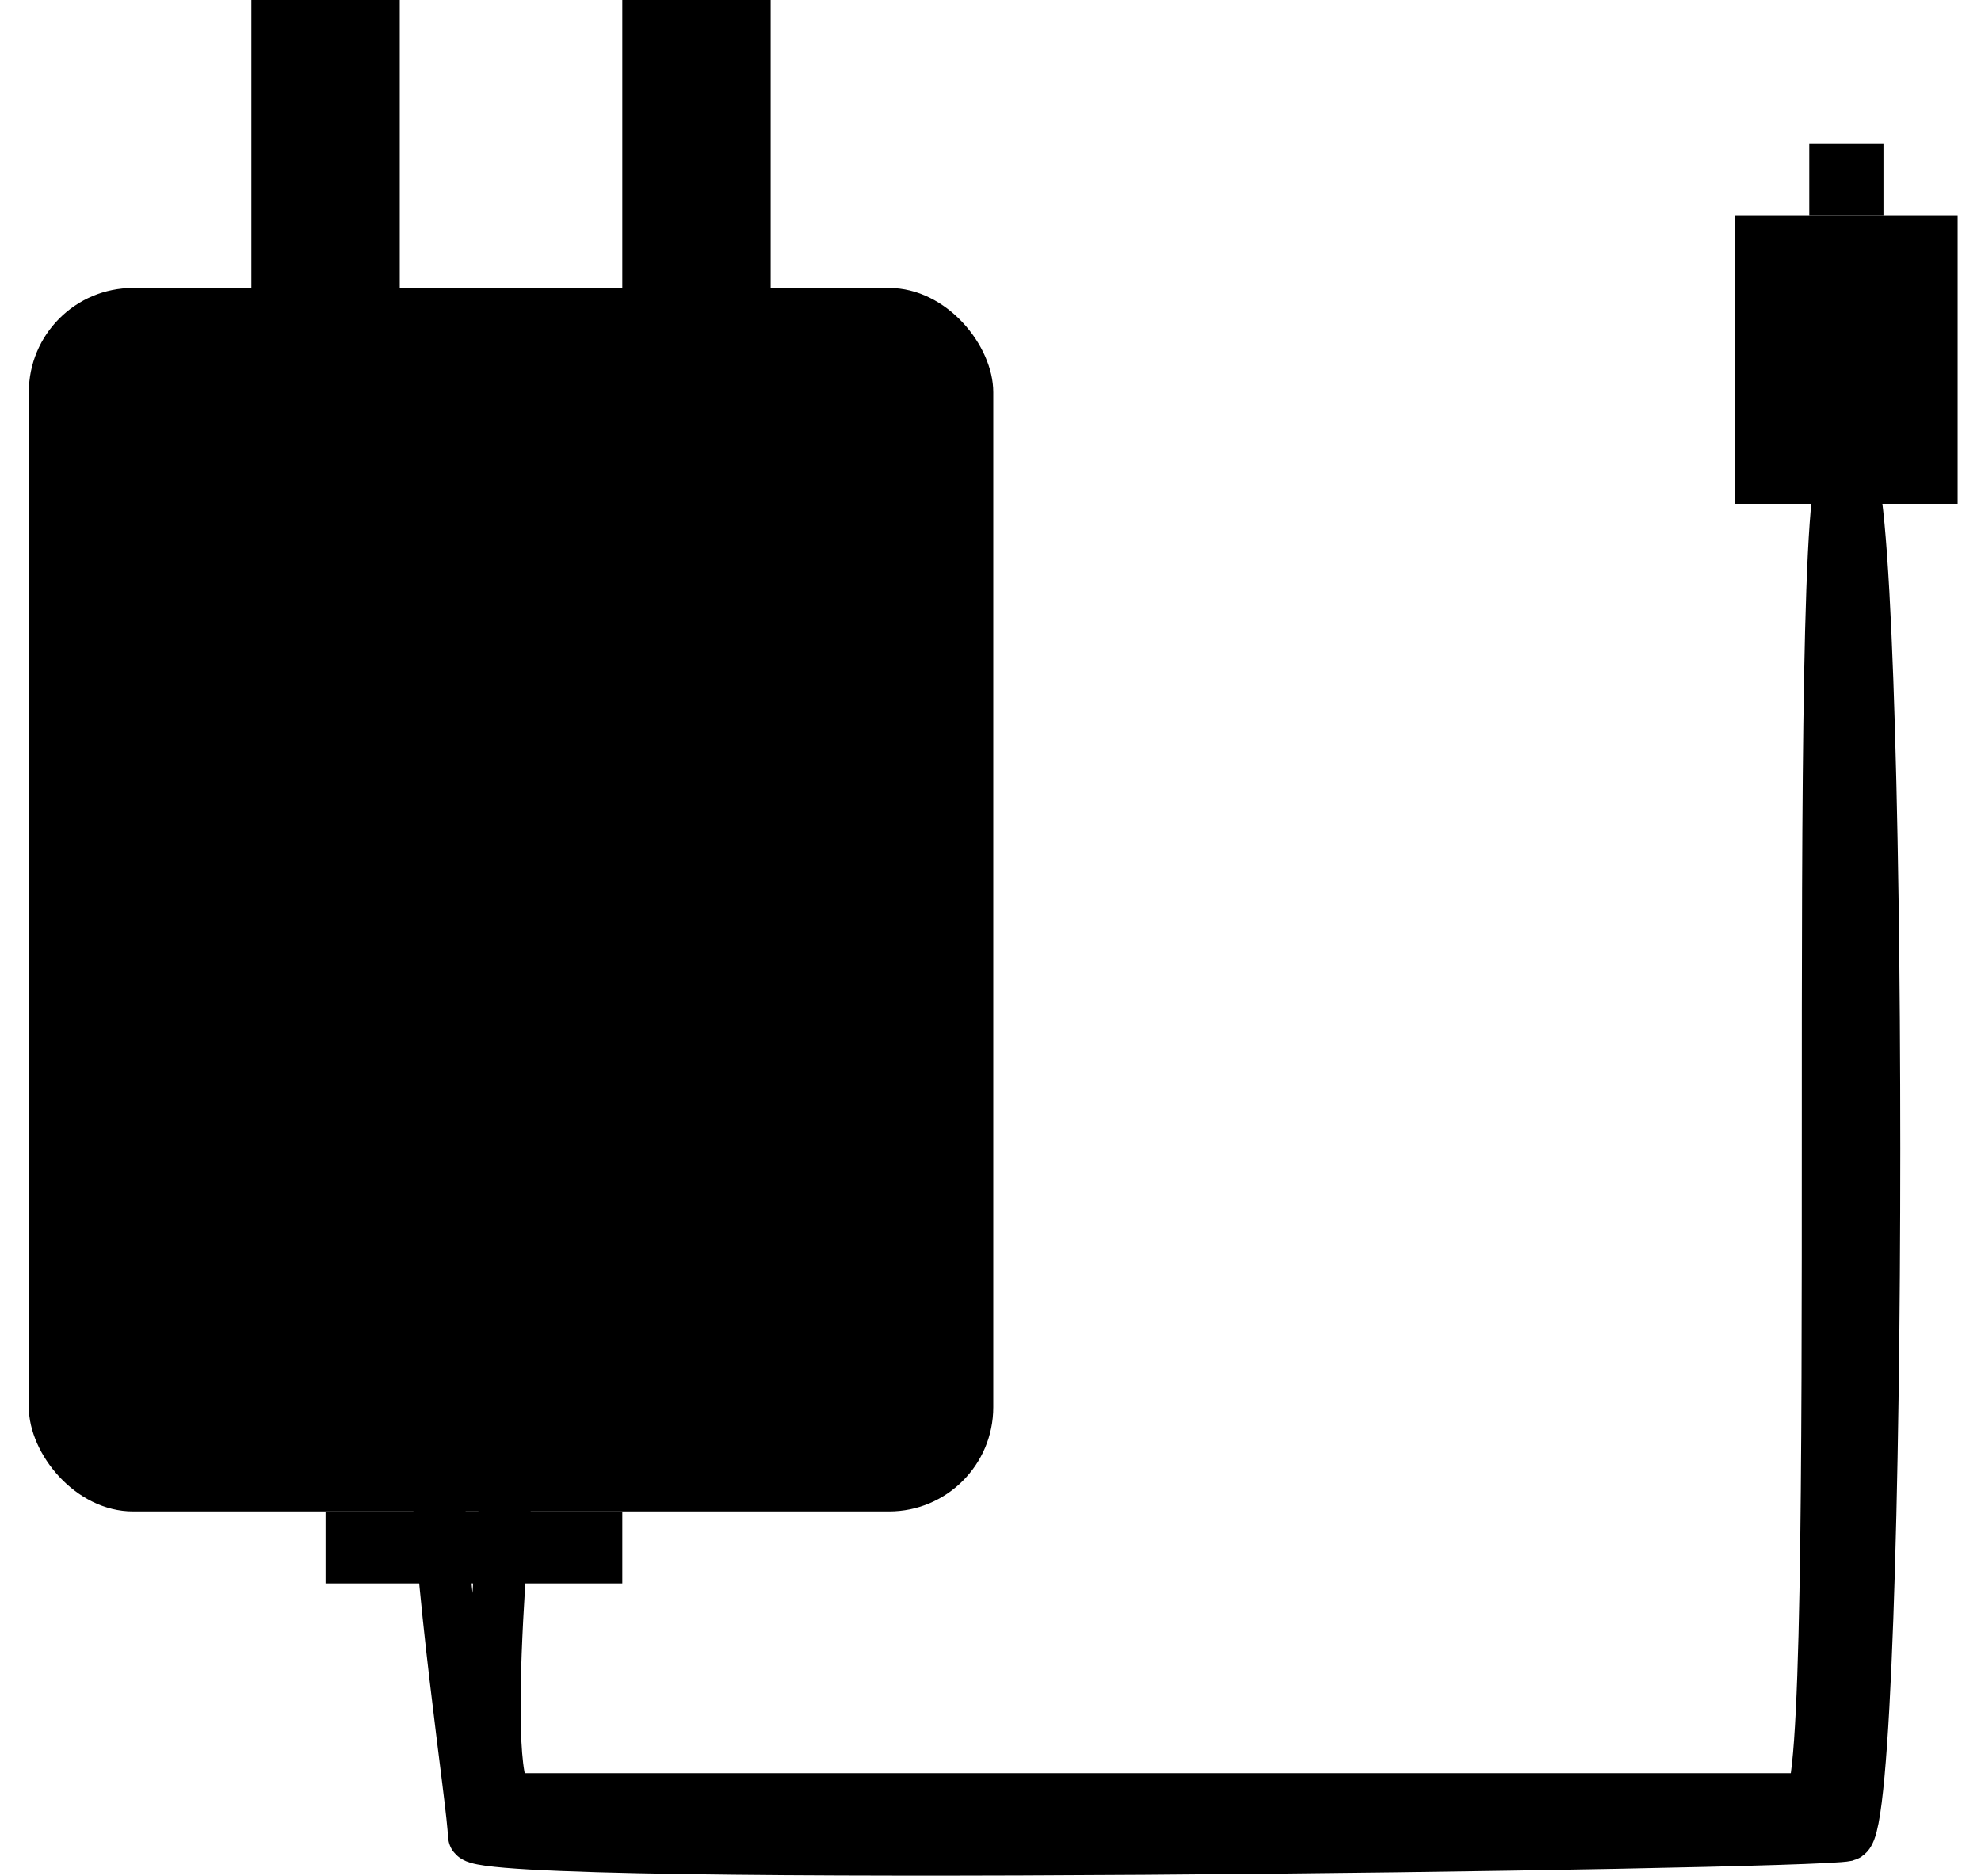 <svg width="38" height="36" viewBox="0 0 38 36" fill="none" xmlns="http://www.w3.org/2000/svg">
<path d="M9.091 35.213C9.091 34.687 8.38 30.15 8.38 27.618H9.803C9.803 27.618 9.091 34.522 9.803 34.522C10.514 34.523 33.995 34.523 34.707 34.522C35.418 34.522 34.707 8.976 35.418 8.976C36.13 8.976 36.13 35.048 35.418 35.213C34.706 35.377 9.091 35.739 9.091 35.213Z" stroke="black"/>
<rect x="0.553" y="5.524" width="18.5" height="23.475" rx="2" fill="black"/>
<rect x="11.937" width="2.846" height="5.524" fill="black"/>
<rect x="4.822" width="2.846" height="5.524" fill="black"/>
<rect x="6.245" y="28.999" width="5.692" height="1.381" fill="black"/>
<rect x="33.283" y="4.143" width="4.269" height="5.524" fill="black"/>
<rect x="34.706" y="2.762" width="1.423" height="1.381" fill="black"/>
</svg>
